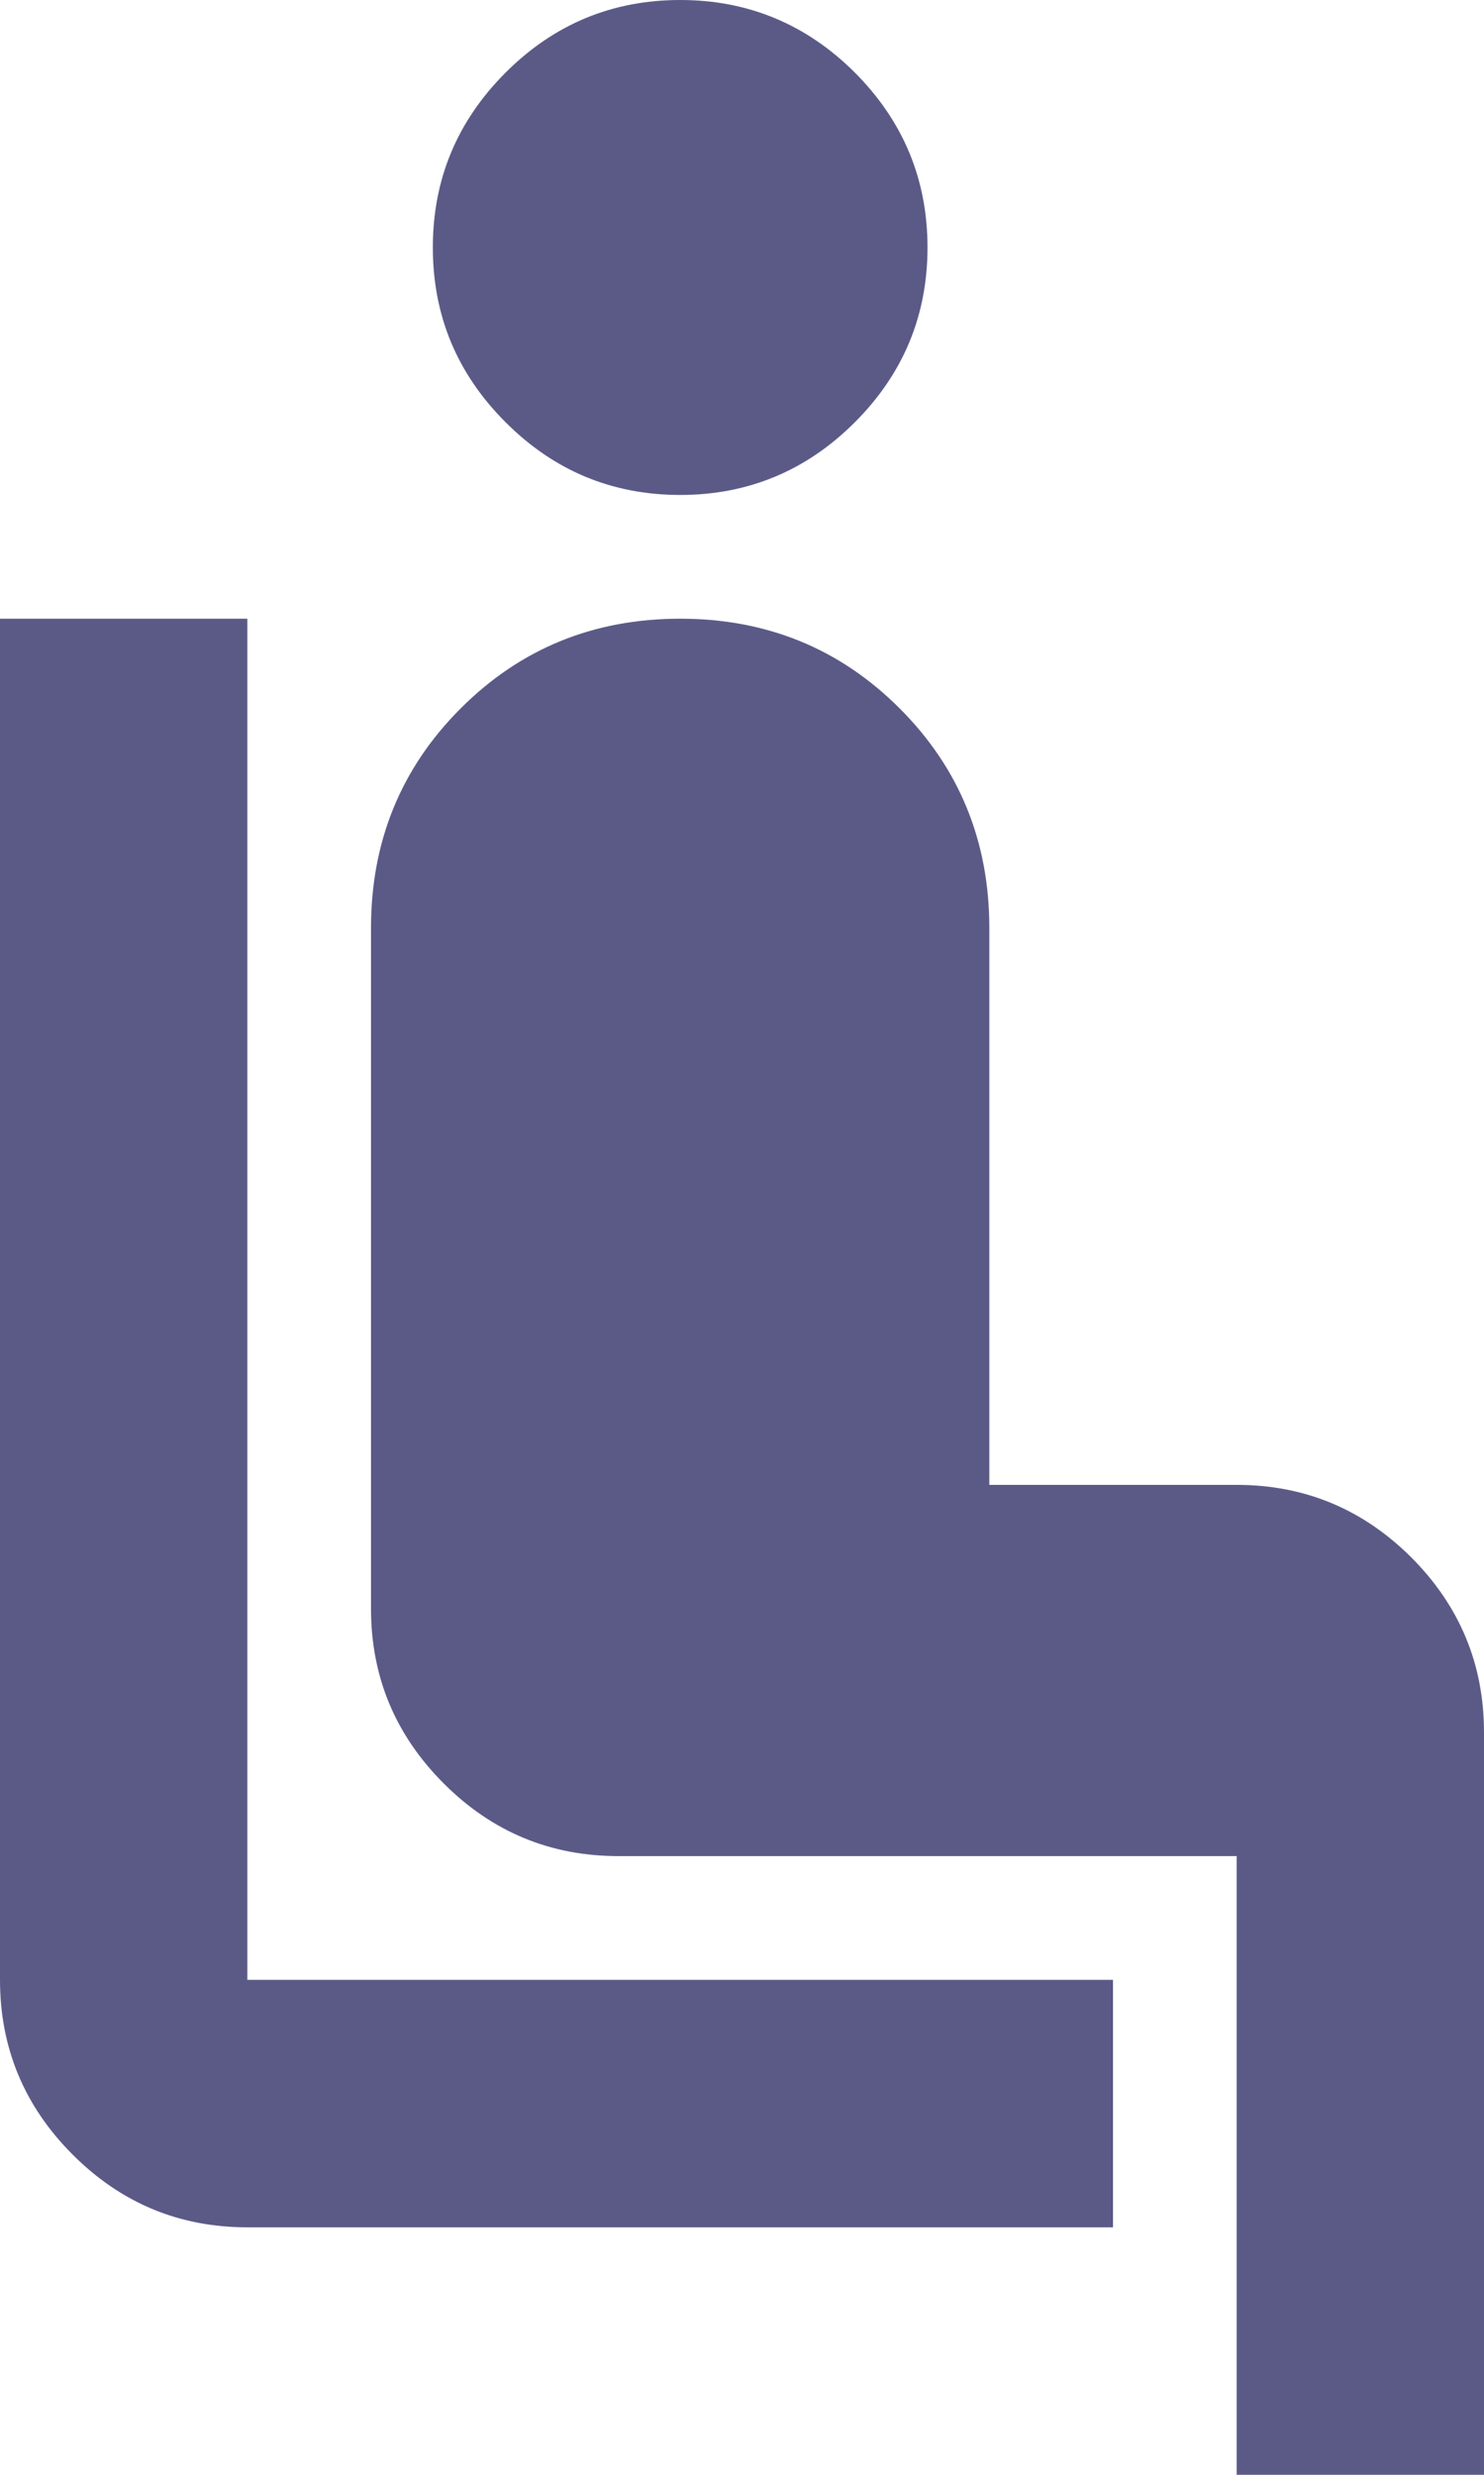 <svg width="12" height="20" viewBox="0 0 12 20" fill="none" xmlns="http://www.w3.org/2000/svg">
<path d="M9 18H2C1.45 18 0.979 17.804 0.588 17.413C0.196 17.021 0 16.55 0 16V5H2V16H9V18ZM5.5 4C4.95 4 4.479 3.804 4.088 3.412C3.696 3.021 3.5 2.55 3.5 2C3.5 1.45 3.696 0.979 4.088 0.587C4.479 0.196 4.95 0 5.5 0C6.05 0 6.521 0.196 6.913 0.587C7.304 0.979 7.5 1.45 7.5 2C7.5 2.55 7.304 3.021 6.913 3.412C6.521 3.804 6.05 4 5.5 4ZM10 20V15H5C4.45 15 3.979 14.804 3.588 14.413C3.196 14.021 3 13.55 3 13V7.5C3 6.8 3.242 6.208 3.725 5.725C4.208 5.242 4.8 5 5.5 5C6.2 5 6.792 5.242 7.275 5.725C7.758 6.208 8 6.8 8 7.5V12H10C10.55 12 11.021 12.196 11.413 12.587C11.804 12.979 12 13.45 12 14V20H10Z" fill="#5B5A87"/>
</svg>
